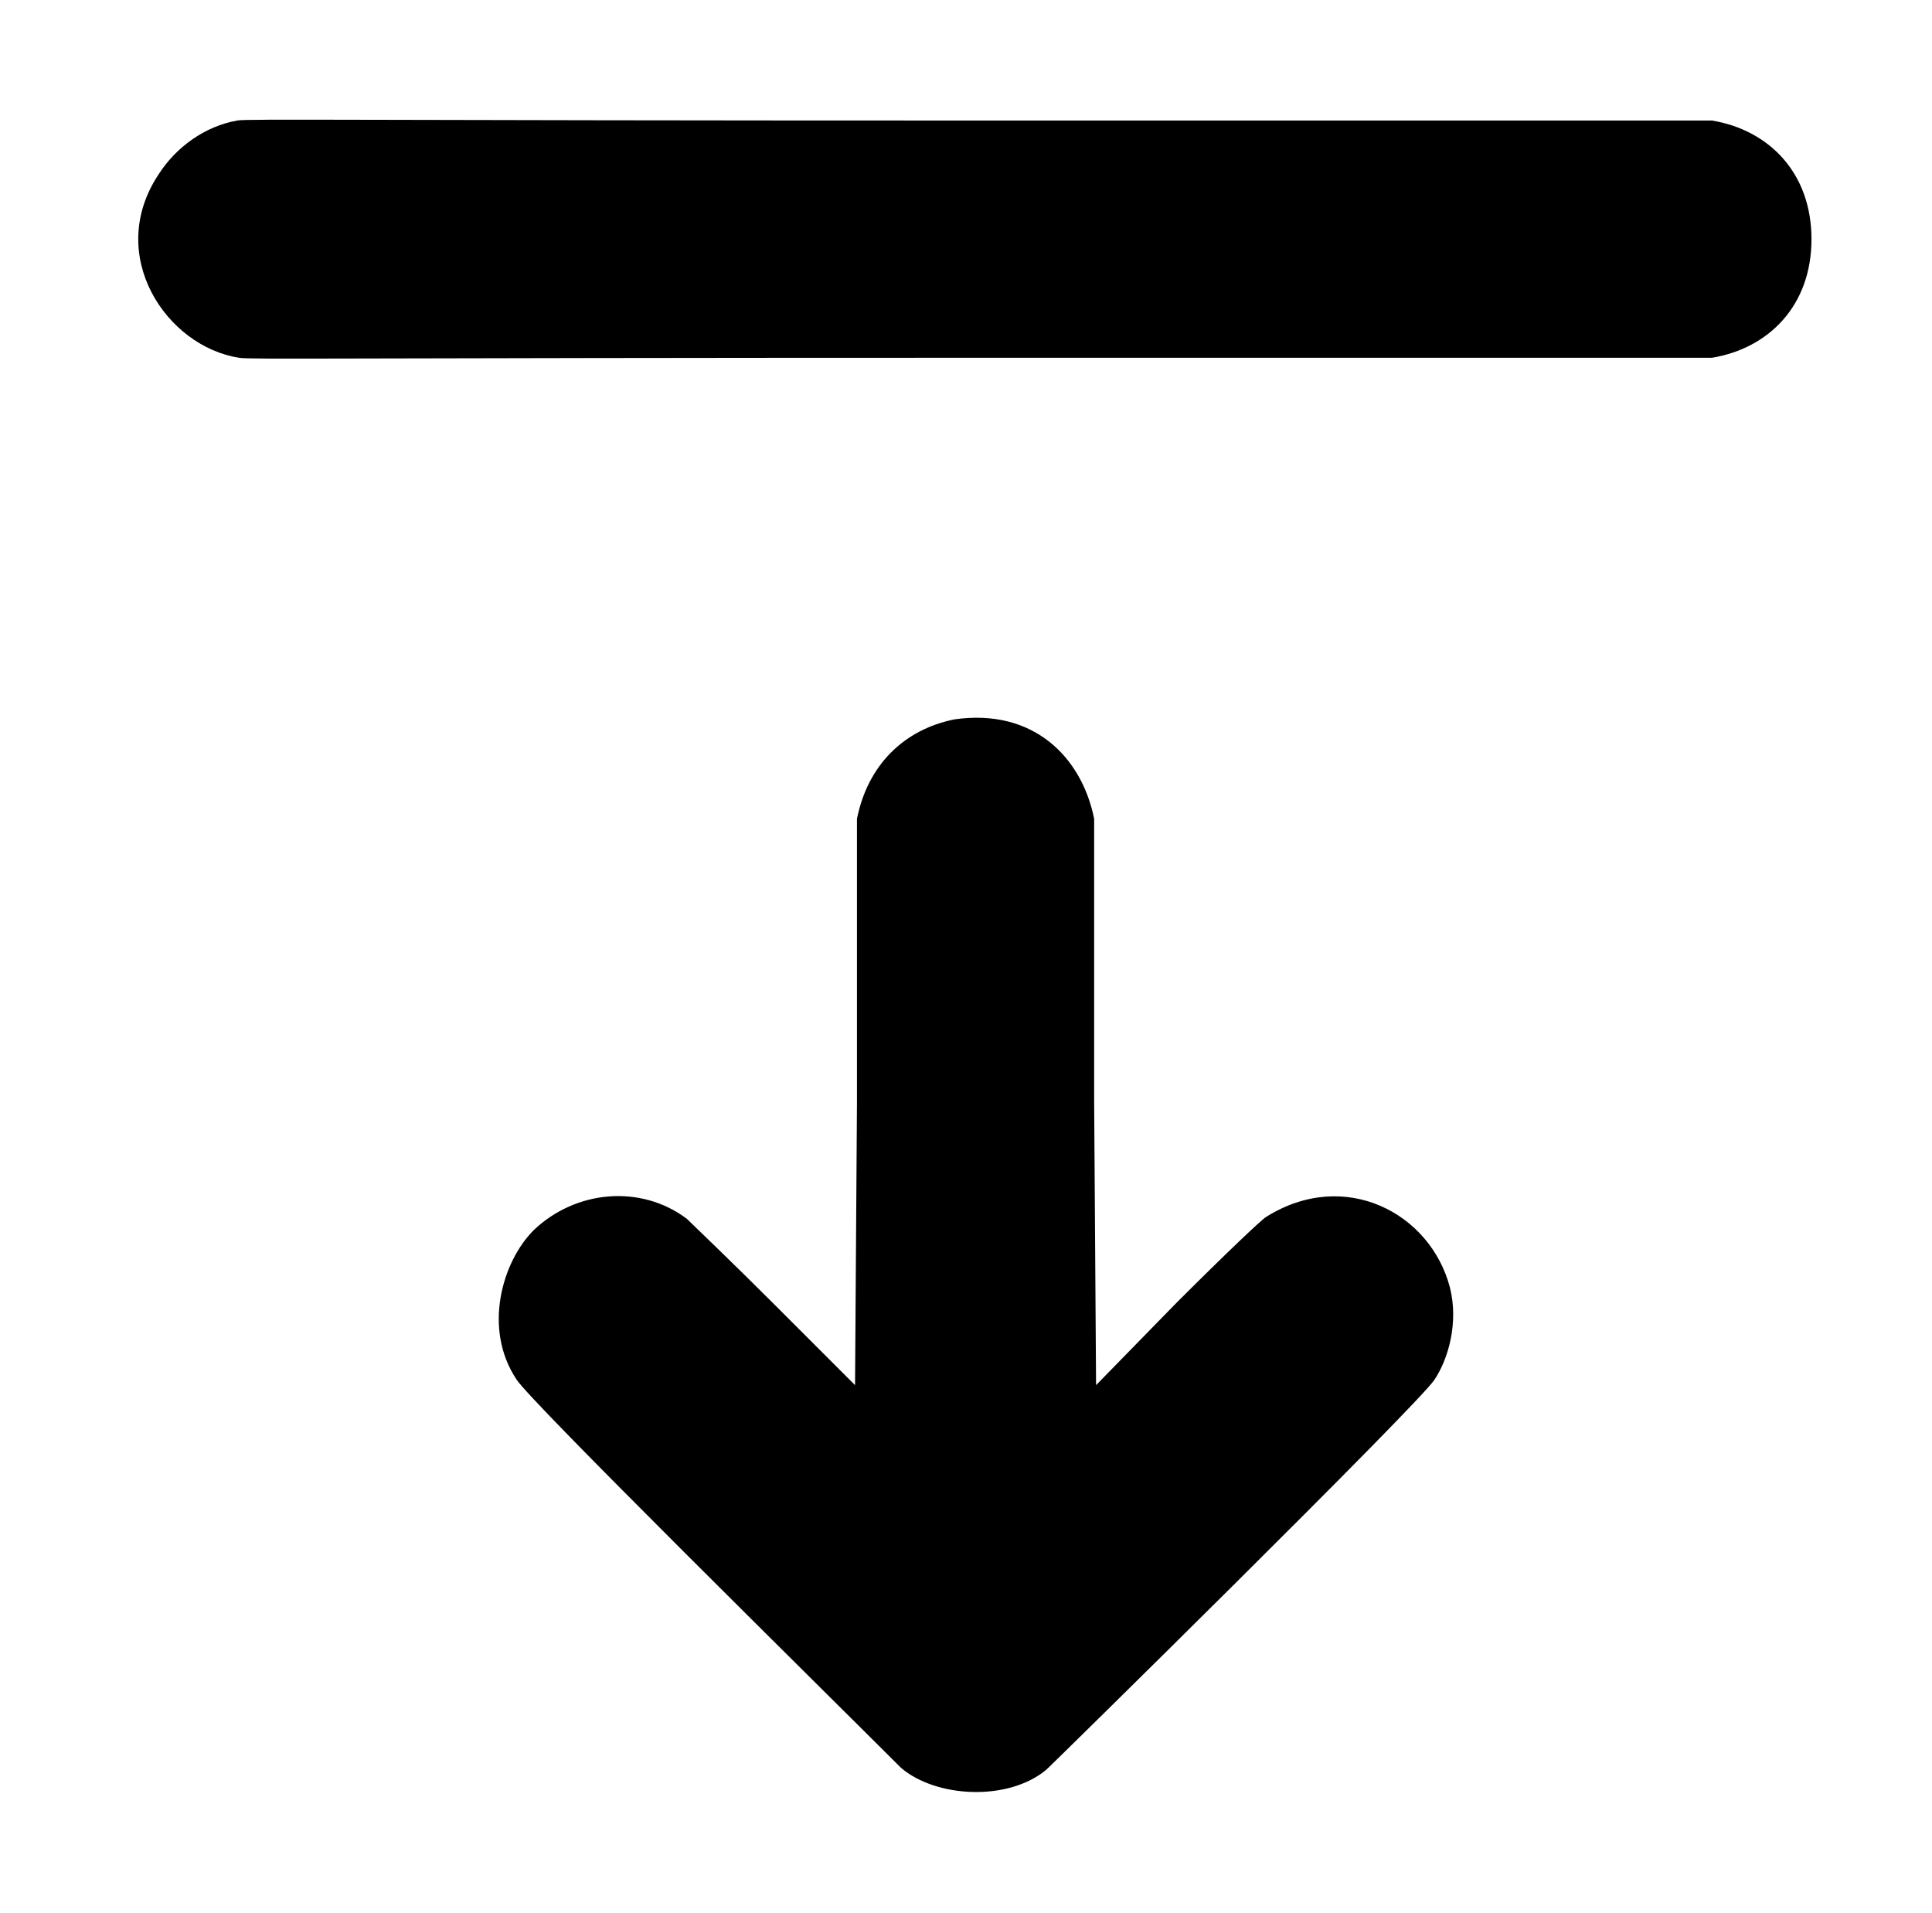 <?xml version="1.0" standalone="no"?>
<!DOCTYPE svg PUBLIC "-//W3C//DTD SVG 1.1//EN" "http://www.w3.org/Graphics/SVG/1.1/DTD/svg11.dtd" >
<svg xmlns="http://www.w3.org/2000/svg" xmlns:xlink="http://www.w3.org/1999/xlink" version="1.1" viewBox="-10 0 1010 1000">
  <g transform="matrix(1 0 0 -1 0 800)">
   <path fill="currentColor"
d="M937 675c0 -34.664 -22.228 -57.038 -52 -62h-383c-339 0 -382 -1 -387 0c-37.974 5.842 -70.249 53.626 -42 96c9 14 24 25 41 28c4 1 62 0 388 0h383c29.776 -4.963 52 -27.379 52 -62zM489 424c-26.479 -5.296 -45.388 -23.939 -51 -52v-148l-1 -148
l-42 42c-23 23 -44 43 -46 45c-24 18 -58 15 -80 -6c-16.602 -16.602 -26.582 -51.627 -9 -78c6.506 -10.844 158.285 -160.285 201 -203c18.287 -15.674 55.948 -17.71 76 -1c0.897 0.598 196.021 192.369 203 204c7.176 10.764 12.588 29.65 8 48
c-10.209 39.134 -55.076 62.578 -96 37c-2 -1 -21 -19 -47 -45l-42 -43l-1 148v148c-6.426 32.131 -31.631 57.91 -73 52z" />
  </g>

</svg>
